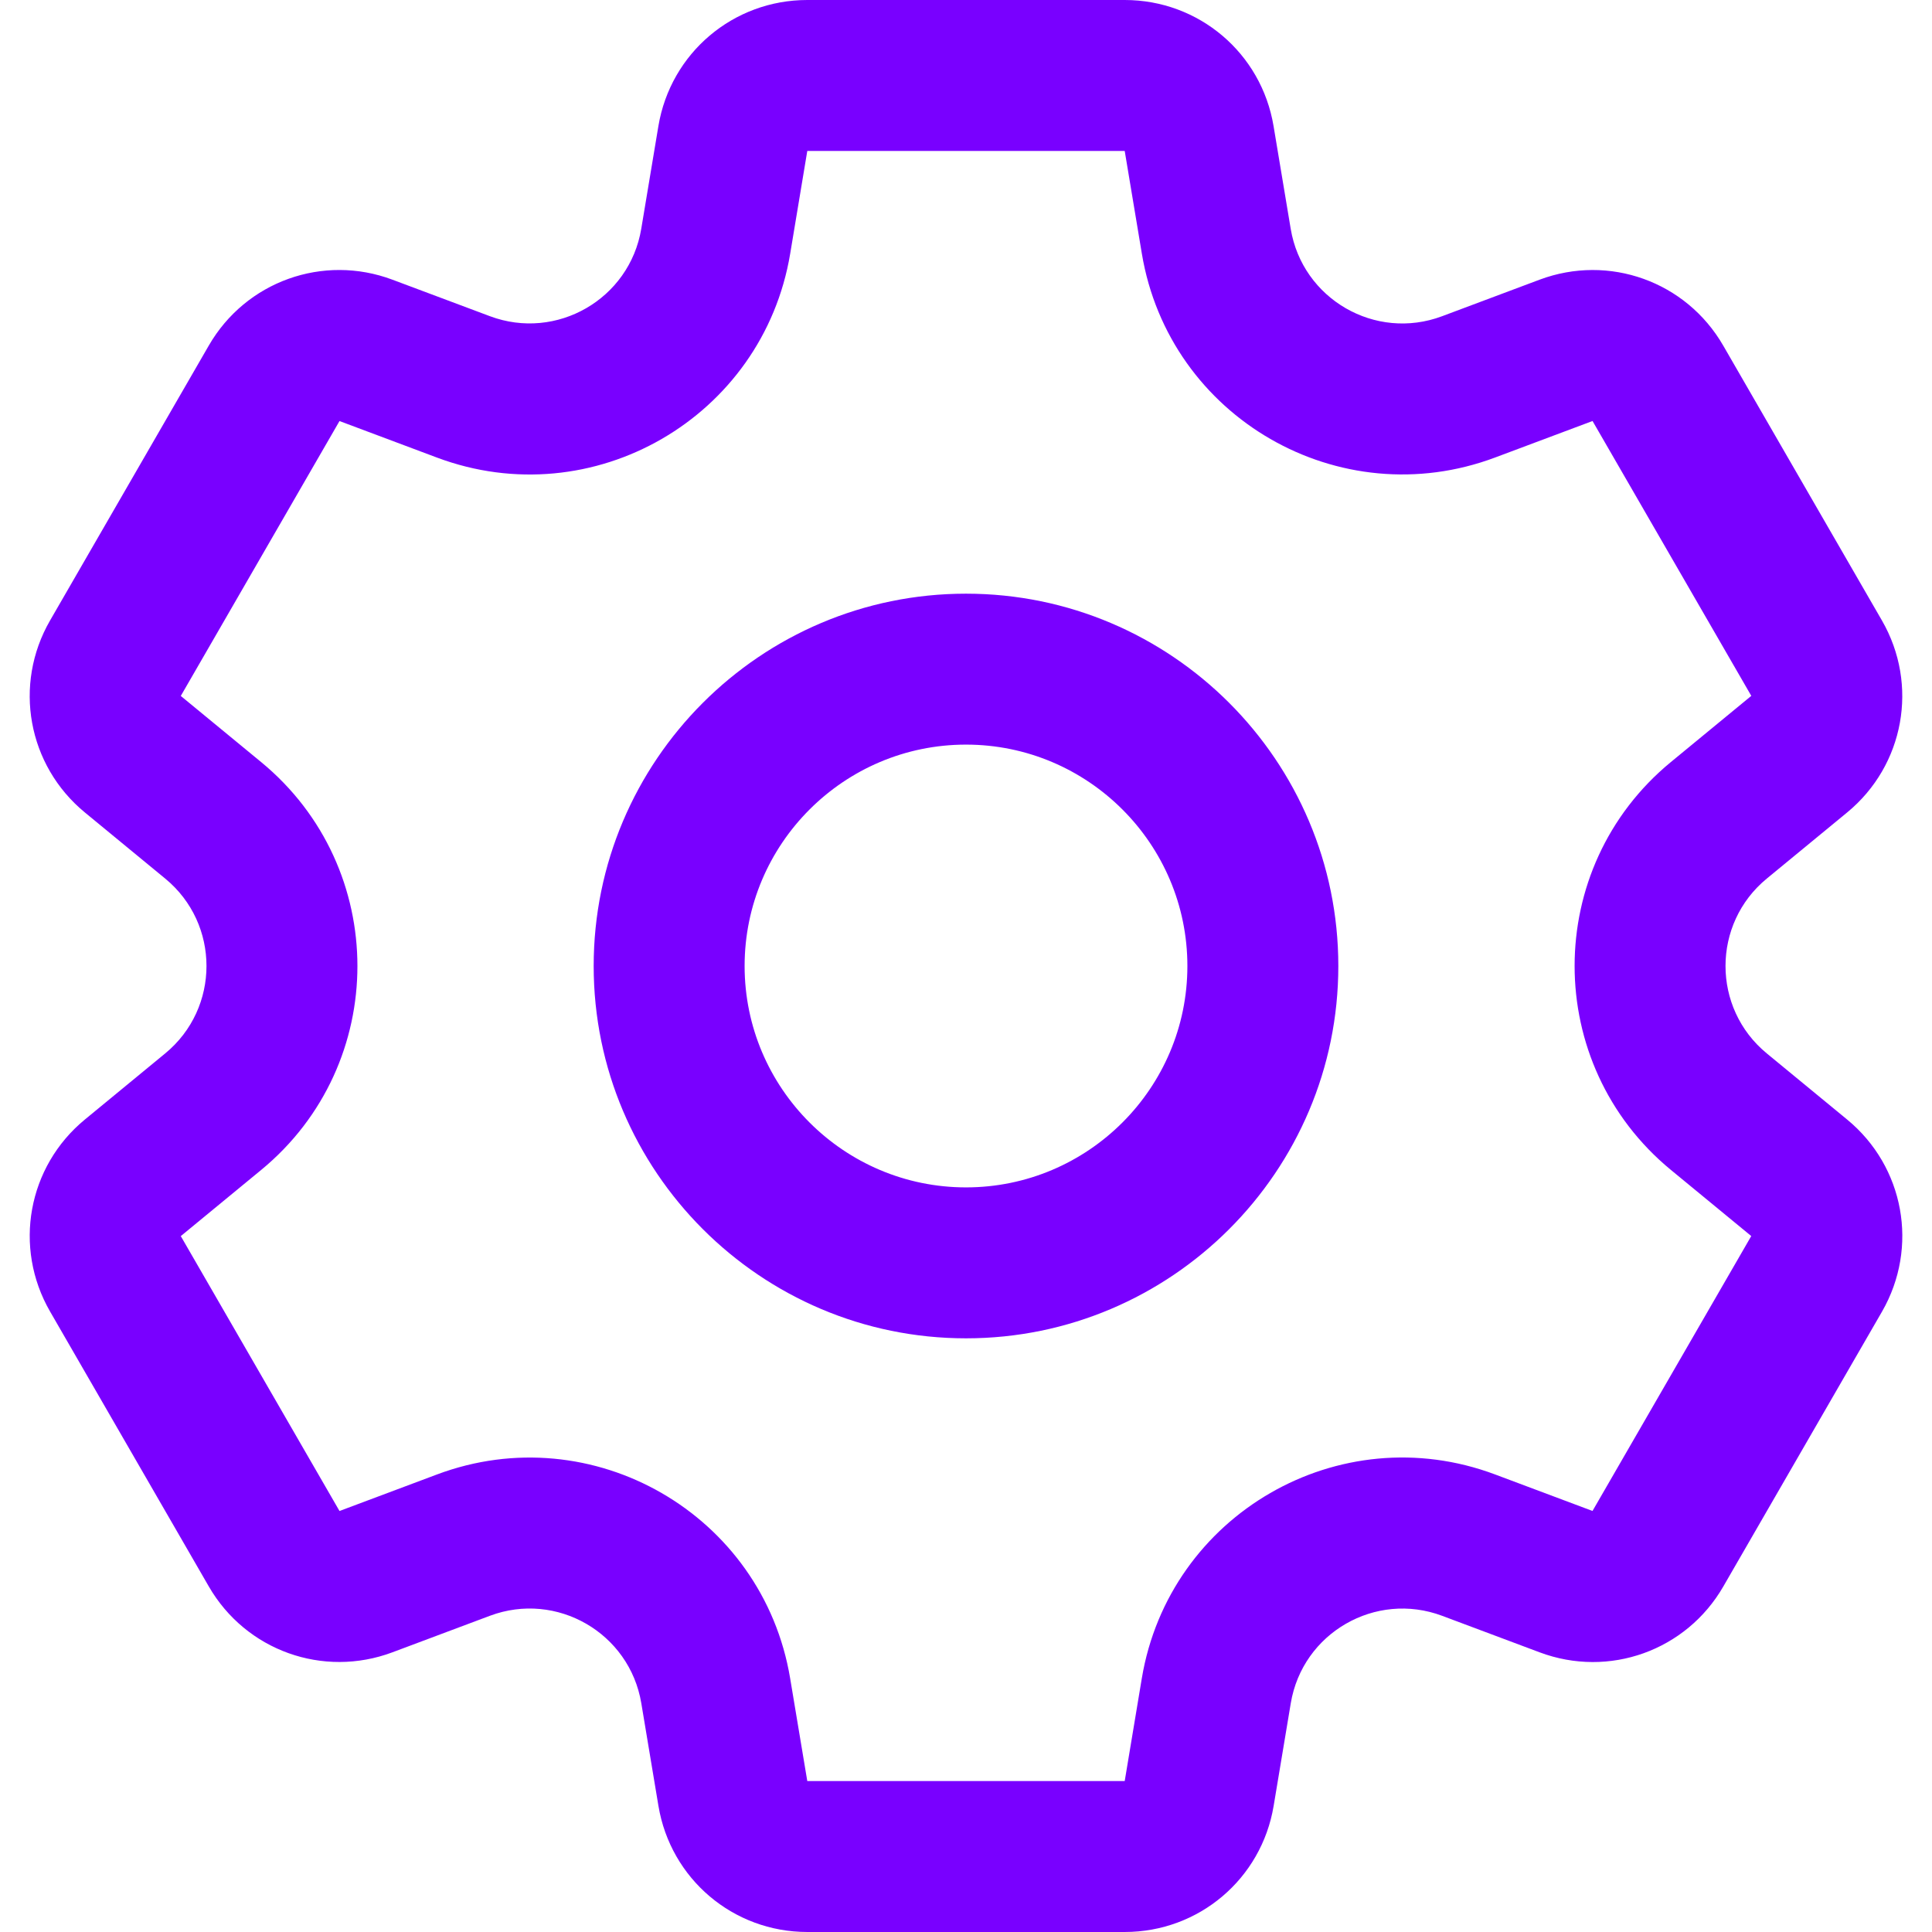 <?xml version="1.0" encoding="utf-8"?>
<!-- Generator: Adobe Illustrator 27.0.0, SVG Export Plug-In . SVG Version: 6.00 Build 0)  -->
<svg version="1.1" xmlns="http://www.w3.org/2000/svg" xmlns:xlink="http://www.w3.org/1999/xlink" x="0px" y="0px"
	 viewBox="0 0 512 512" style="enable-background:new 0 0 512 512;" xml:space="preserve">
<g id="ICONOS">
	<path style="fill:#7900FF;" d="M489.51,296.69l-21.3-17.53c-14.59-12.01-14.56-34.34,0-46.32l21.3-17.53
		c15.16-12.48,19.03-33.88,9.22-50.88l-42.06-72.85c-9.82-17-30.29-24.34-48.67-17.46l-25.83,9.68
		c-17.7,6.63-37.02-4.55-40.12-23.16l-4.54-27.21C334.29,14.06,317.69,0,298.06,0h-84.12c-19.63,0-36.23,14.06-39.46,33.42
		l-4.54,27.21c-3.11,18.64-22.45,29.78-40.12,23.16L104,74.12c-18.38-6.89-38.86,0.46-48.67,17.46l-42.06,72.85
		c-9.82,17-5.94,38.4,9.22,50.88l21.3,17.53c14.59,12.01,14.56,34.33,0,46.32l-21.3,17.53c-15.16,12.48-19.03,33.88-9.22,50.88
		l42.06,72.85c9.82,17,30.29,24.34,48.67,17.46l25.83-9.68c17.7-6.63,37.01,4.56,40.12,23.16l4.54,27.21
		c3.23,19.37,19.82,33.43,39.46,33.43h84.12c19.63,0,36.23-14.06,39.46-33.42l4.54-27.21c3.11-18.64,22.45-29.78,40.12-23.16
		l25.84,9.68c18.39,6.89,38.86-0.45,48.67-17.46l42.06-72.85C508.55,330.57,504.67,309.17,489.51,296.69L489.51,296.69z
		 M422.03,400.42l-25.83-9.68c-41.3-15.47-86.37,10.63-93.61,54.04L298.06,472h-84.12l-4.54-27.21
		c-7.25-43.5-52.39-69.48-93.6-54.04l-25.83,9.68l-42.06-72.85l21.3-17.53c34.05-28.03,33.98-80.11,0-108.09l-21.3-17.53
		l42.06-72.85l25.83,9.68c41.3,15.47,86.37-10.63,93.61-54.04L213.94,40h84.12l4.54,27.21c7.25,43.5,52.39,69.48,93.61,54.04
		l25.83-9.68l42.07,72.84c0,0,0,0-0.01,0.01l-21.3,17.53c-34.05,28.03-33.98,80.11,0,108.09l21.3,17.53L422.03,400.42z M256,157.33
		c-54.41,0-98.67,44.26-98.67,98.67s44.26,98.67,98.67,98.67s98.67-44.26,98.67-98.67S310.41,157.33,256,157.33z M256,314.67
		c-32.35,0-58.67-26.32-58.67-58.67s26.32-58.67,58.67-58.67s58.67,26.32,58.67,58.67S288.35,314.67,256,314.67z"/>
</g>
<g id="REGLAS_Y_TAMAÑOS">
</g>
</svg>
